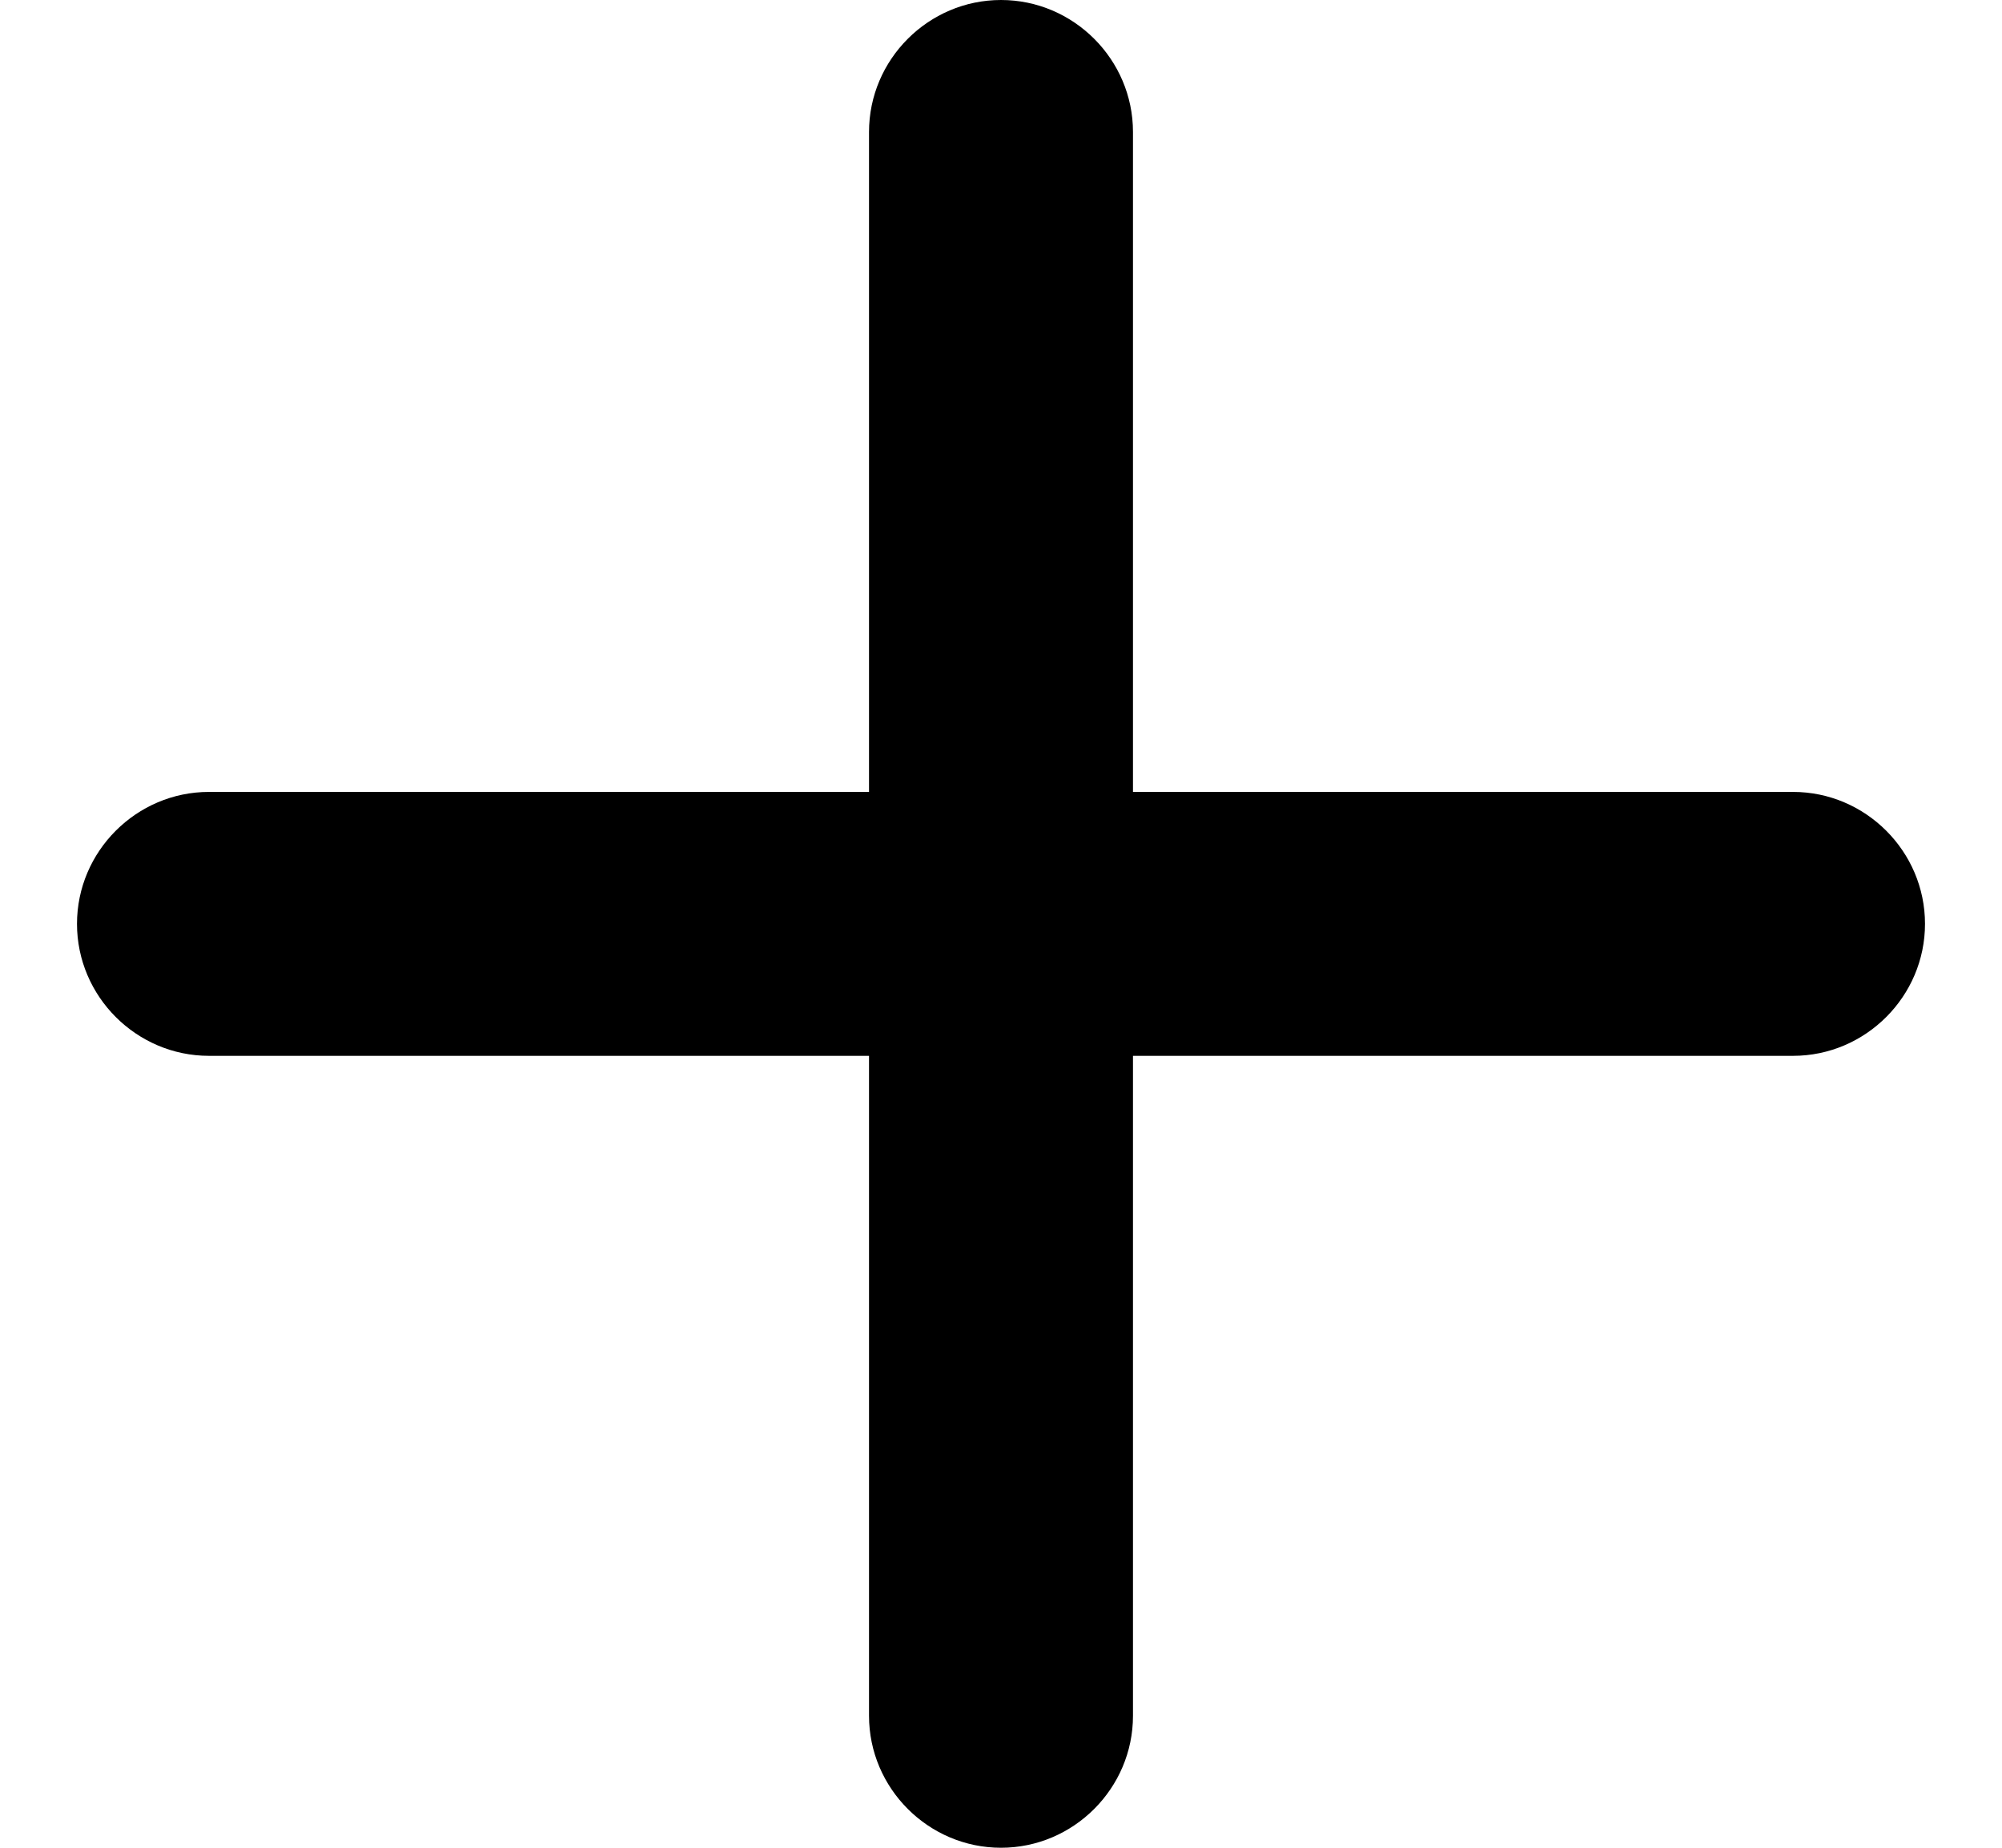 <svg width="13" height="12" viewBox="0 0 13 12" fill="none" xmlns="http://www.w3.org/2000/svg">
<g clip-path="url(#clip0_7102_1036)">
<path d="M11.643 6.857H7.357V11.143C7.357 11.614 6.971 12 6.5 12C6.029 12 5.643 11.614 5.643 11.143V6.857H1.357C0.886 6.857 0.5 6.471 0.5 6C0.5 5.529 0.886 5.143 1.357 5.143H5.643V0.857C5.643 0.386 6.029 0 6.5 0C6.971 0 7.357 0.386 7.357 0.857V5.143H11.643C12.114 5.143 12.5 5.529 12.5 6C12.5 6.471 12.114 6.857 11.643 6.857Z" fill="black"/>
</g>
<defs>
<clipPath id="clip0_7102_1036">
<rect width="12" height="12" fill="white" transform="translate(0.5)"/>
</clipPath>
</defs>
</svg>
